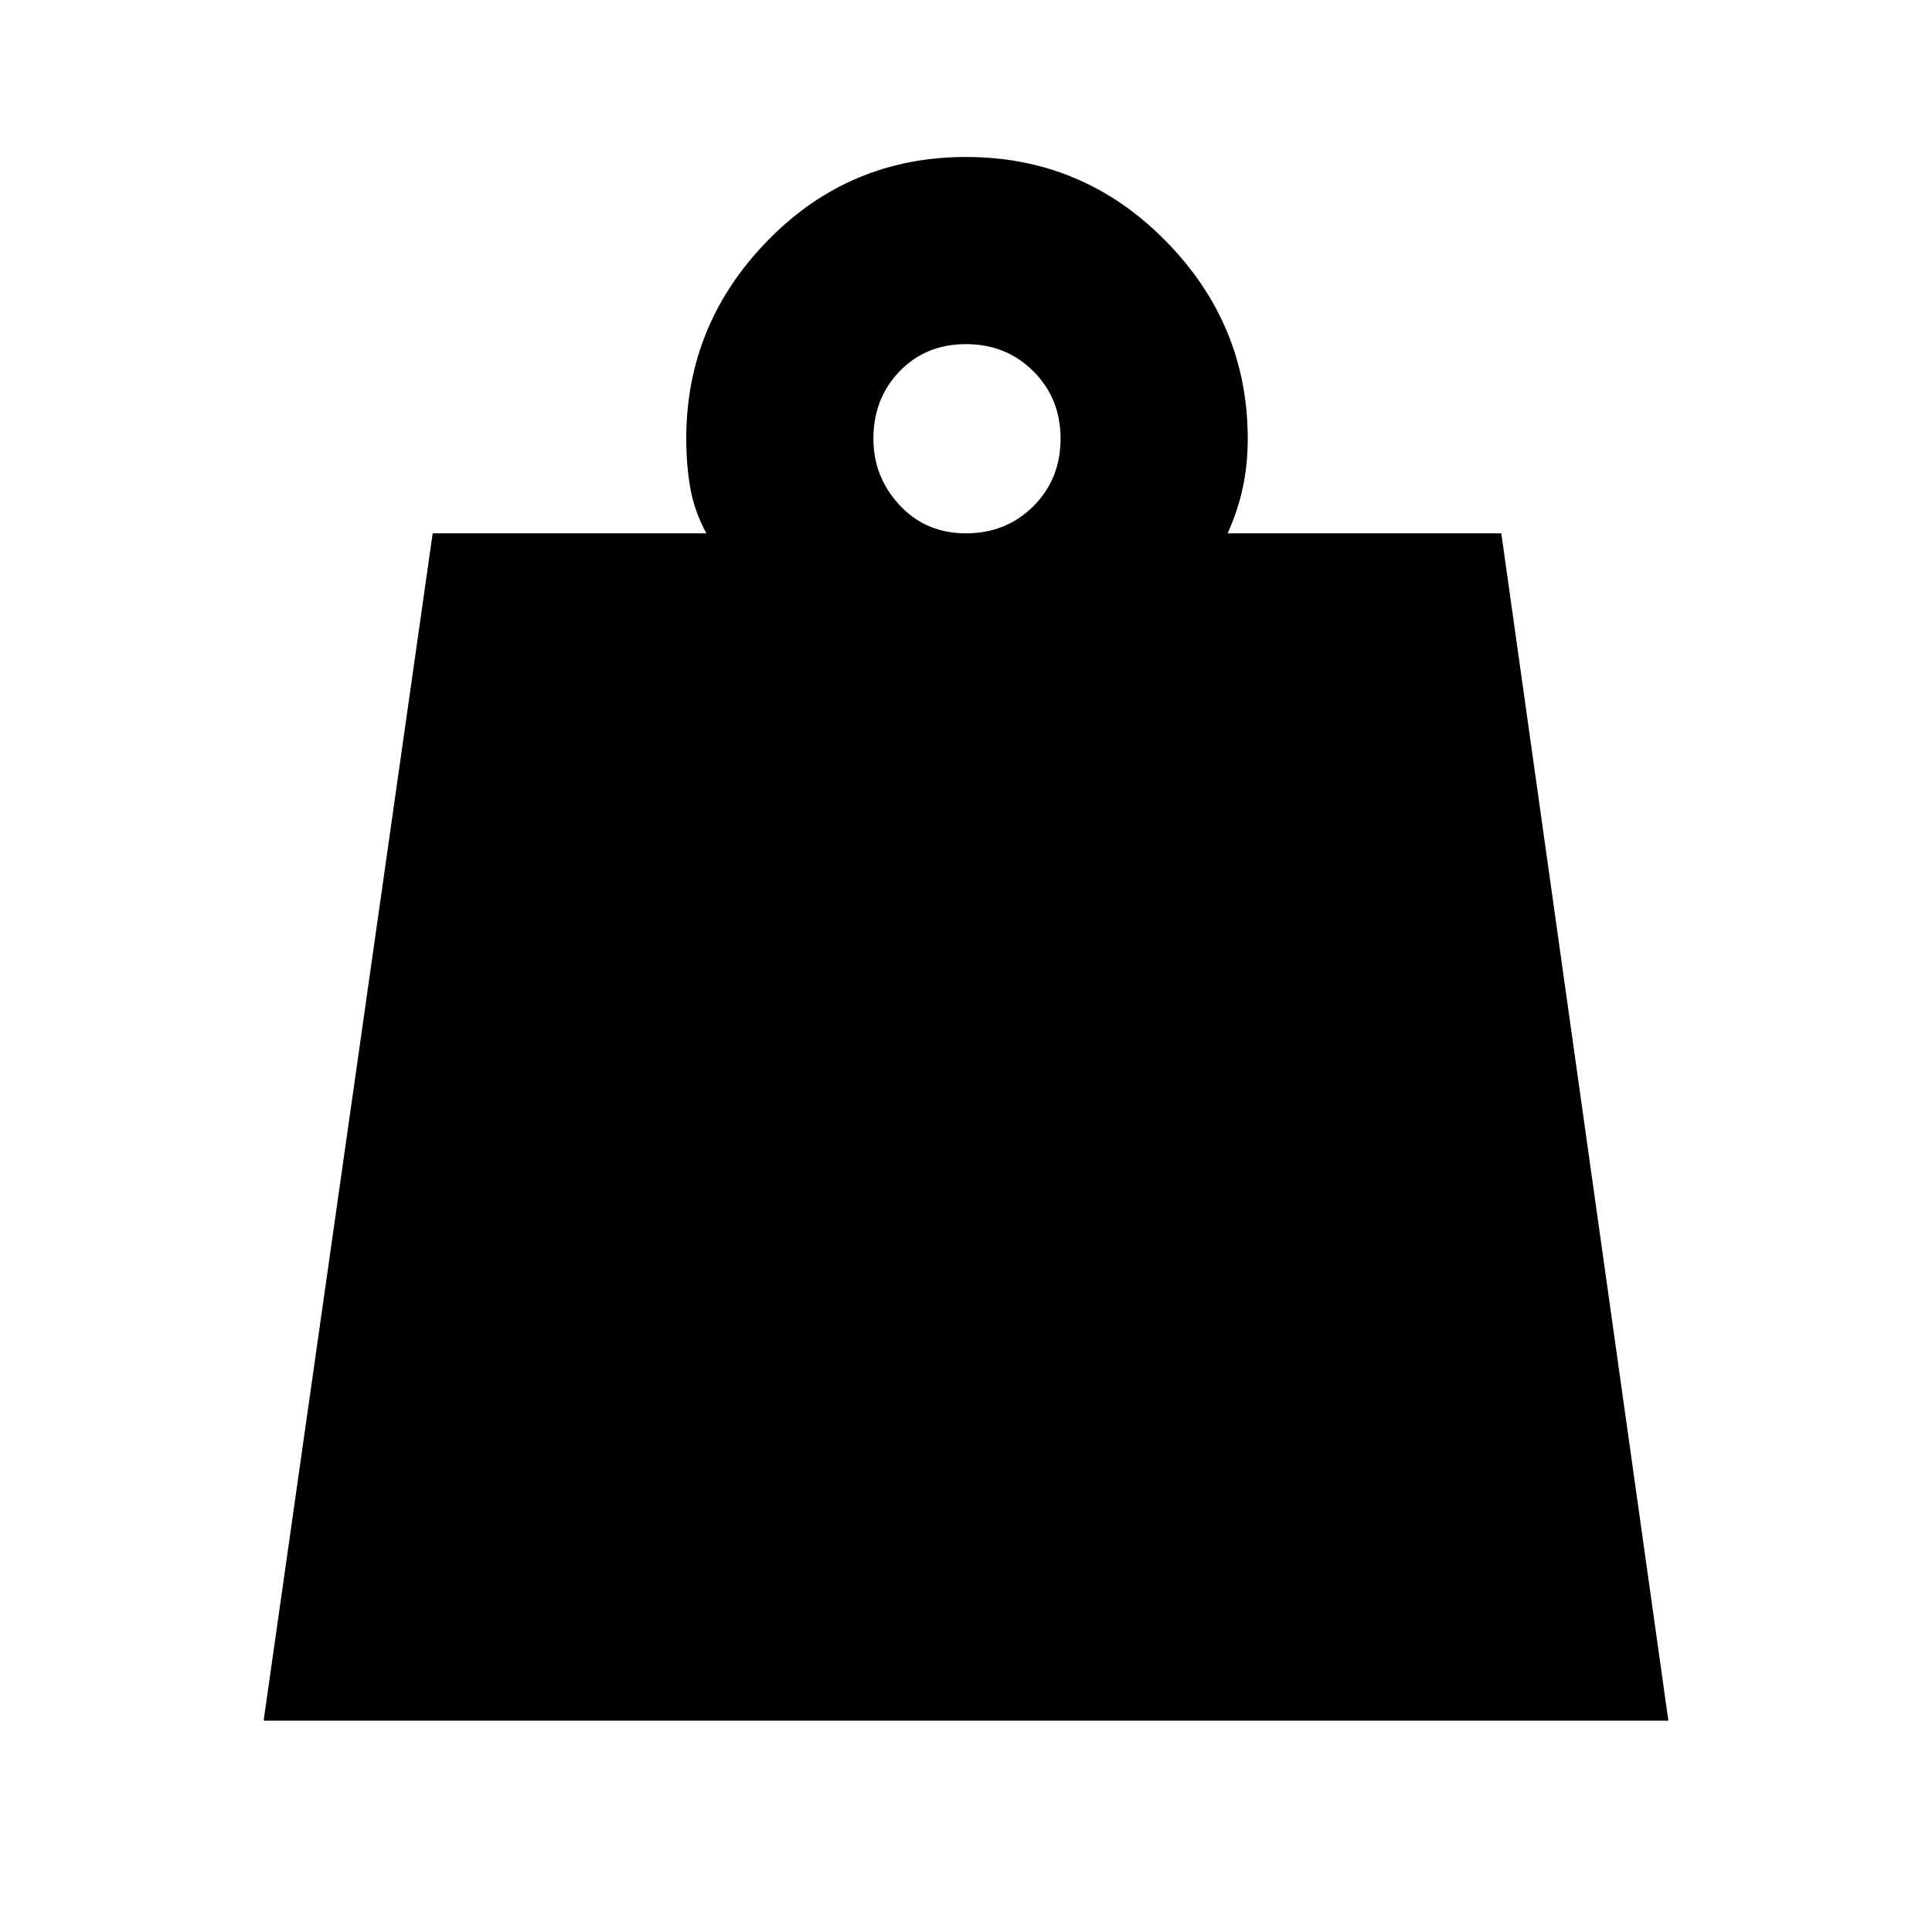<svg xmlns="http://www.w3.org/2000/svg" height="40" width="40"><path d="M20 11.042q.833 0 1.396-.563.562-.562.562-1.396 0-.833-.562-1.395-.563-.563-1.396-.563t-1.375.563q-.542.562-.542 1.395 0 .792.542 1.375.542.584 1.375.584ZM5.458 35.625l3.5-24.583h5.667q-.25-.459-.333-.938-.084-.479-.084-1.021 0-2.375 1.688-4.104Q17.583 3.25 20 3.25t4.125 1.729q1.708 1.729 1.708 4.104 0 .542-.104 1.021-.104.479-.312.938h5.666l3.459 24.583Z"/></svg>